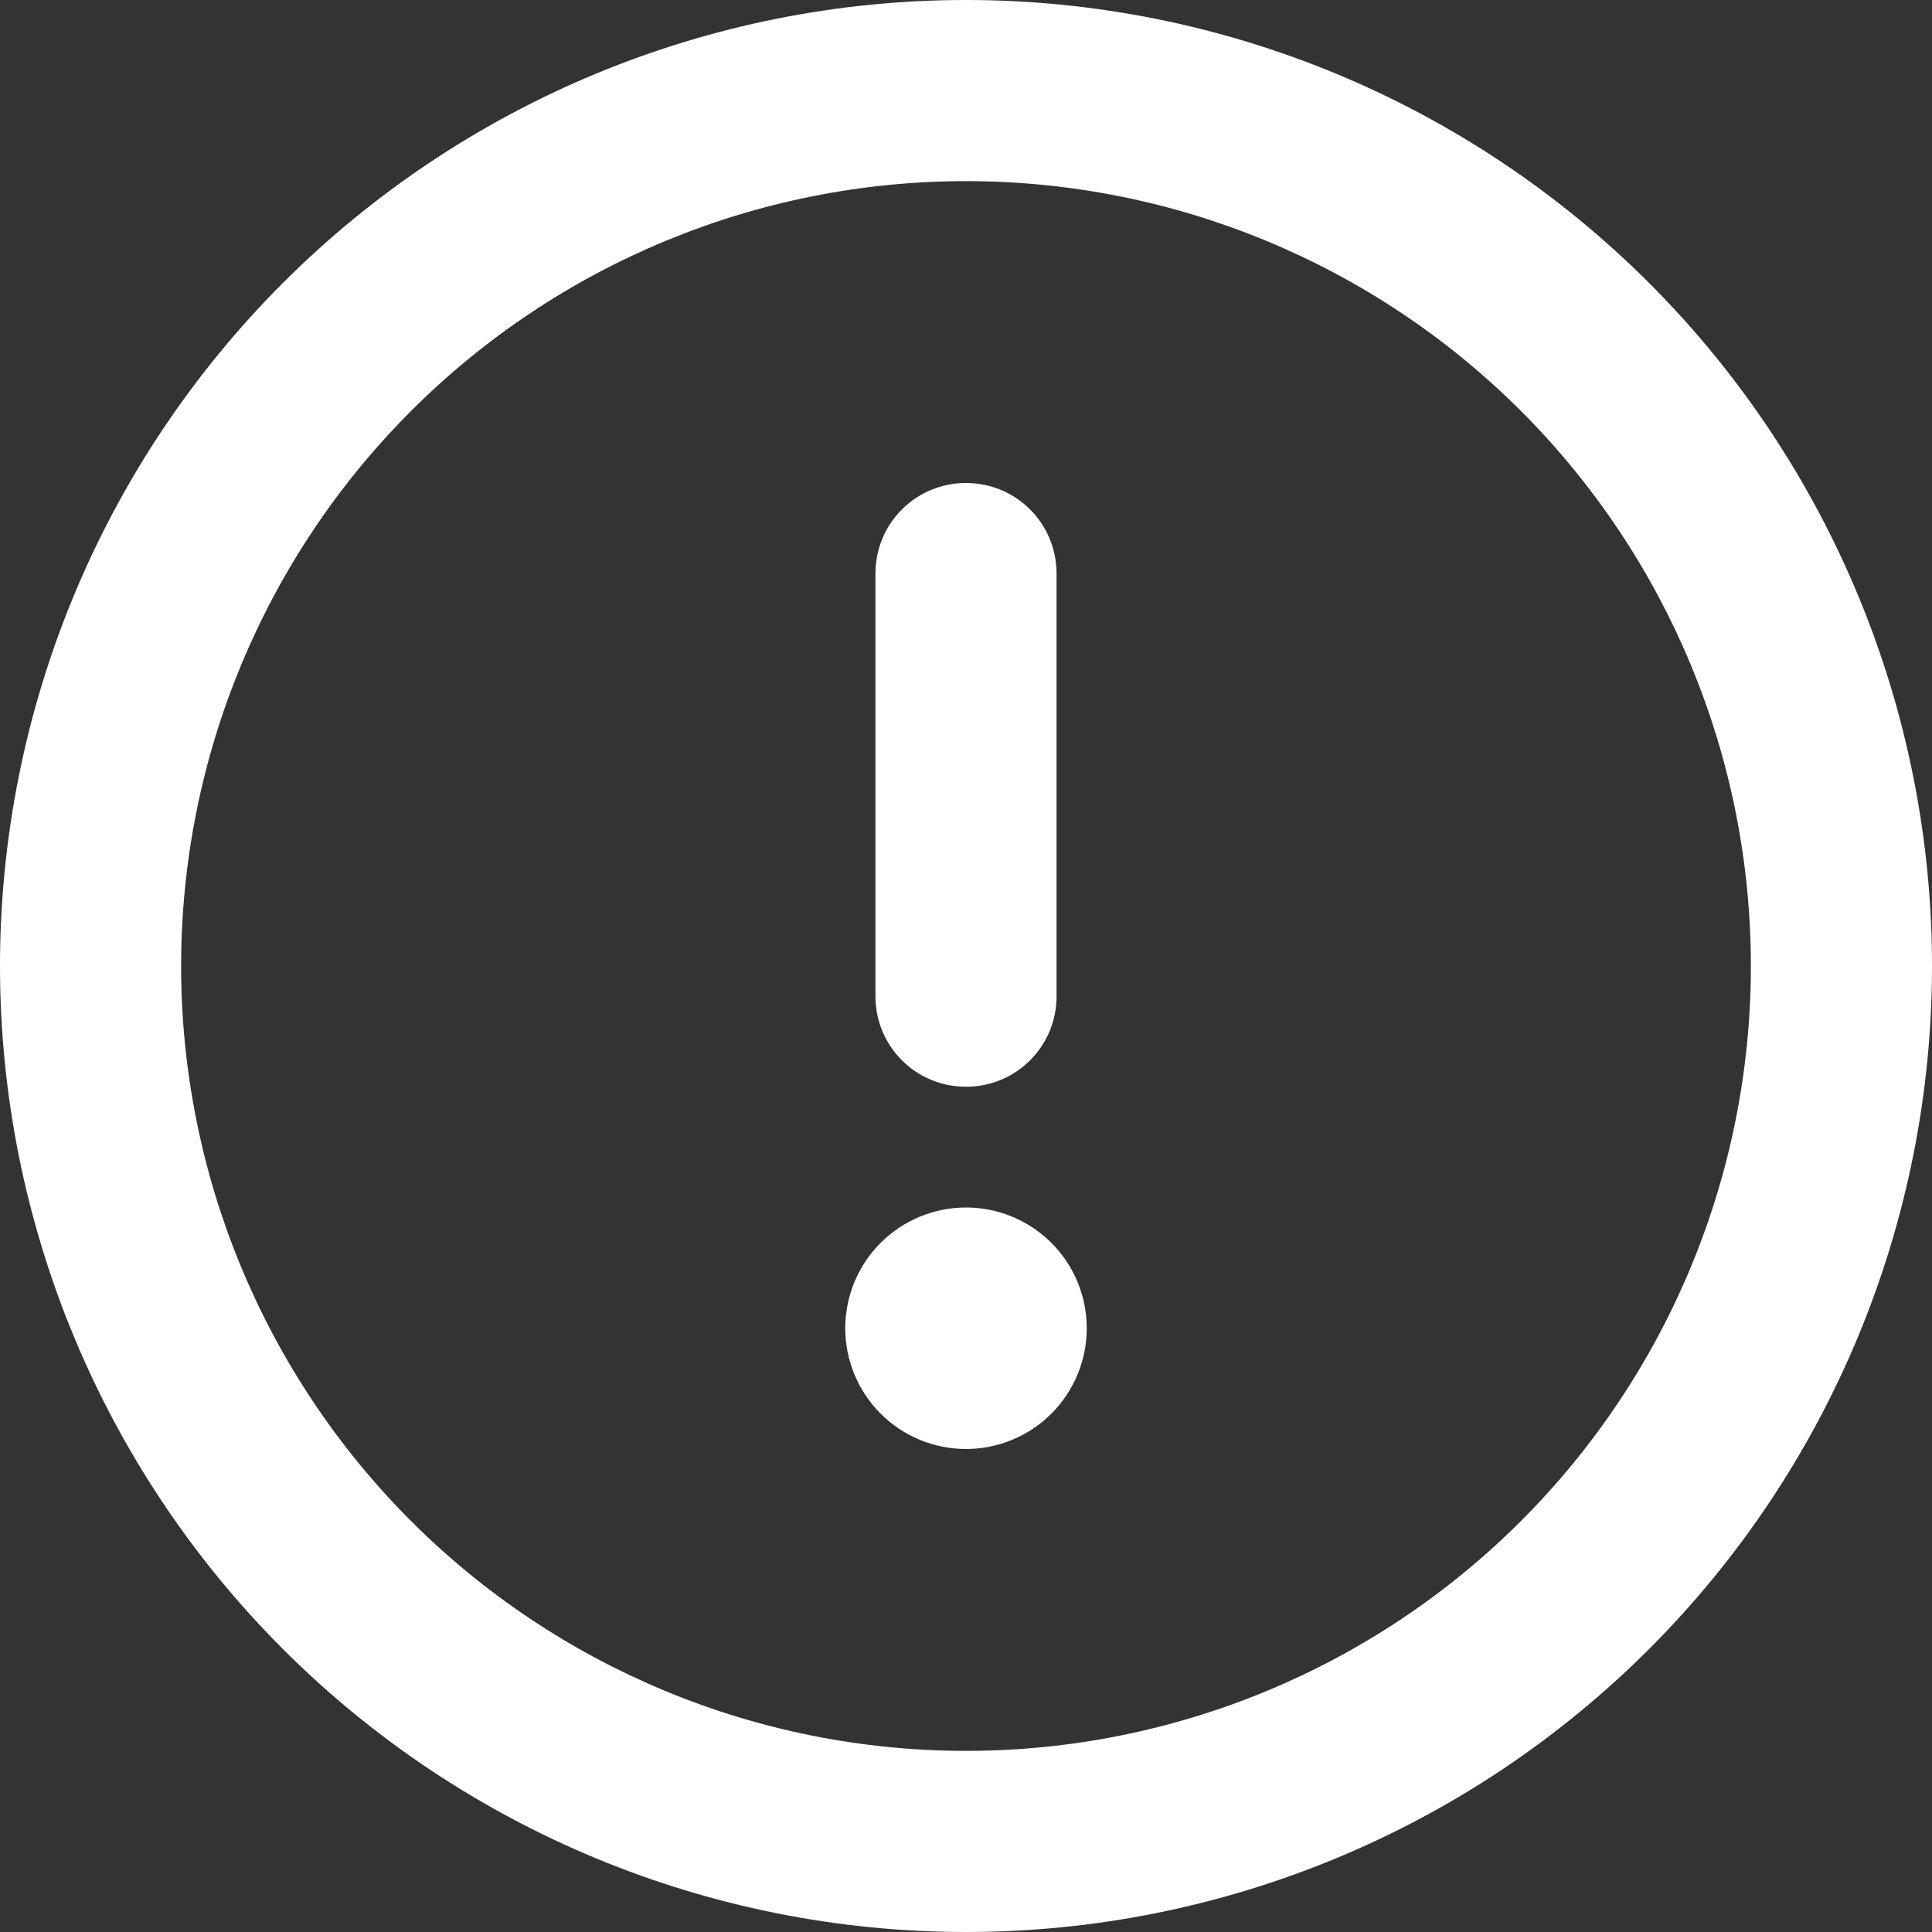 <svg width="512" height="512" viewBox="0 0 512 512" fill="none" xmlns="http://www.w3.org/2000/svg">
<rect x="0" y="0" width="512" height="512" fill="#333333" stroke="none"/>
<g clip-path="url(#clip0_431_36)">
<path d="M256 48C311.165 48 364.071 69.914 403.078 108.922C442.086 147.929 464 200.835 464 256C464 311.165 442.086 364.071 403.078 403.078C364.071 442.086 311.165 464 256 464C200.835 464 147.929 442.086 108.922 403.078C69.914 364.071 48 311.165 48 256C48 200.835 69.914 147.929 108.922 108.922C147.929 69.914 200.835 48 256 48ZM256 512C323.895 512 389.01 485.029 437.019 437.019C485.029 389.01 512 323.895 512 256C512 188.105 485.029 122.99 437.019 74.981C389.01 26.971 323.895 0 256 0C188.105 0 122.99 26.971 74.981 74.981C26.971 122.99 0 188.105 0 256C0 323.895 26.971 389.01 74.981 437.019C122.99 485.029 188.105 512 256 512ZM256 128C242.7 128 232 138.7 232 152V264C232 277.3 242.7 288 256 288C269.3 288 280 277.3 280 264V152C280 138.7 269.3 128 256 128ZM288 352C288 343.513 284.629 335.374 278.627 329.373C272.626 323.371 264.487 320 256 320C247.513 320 239.374 323.371 233.373 329.373C227.371 335.374 224 343.513 224 352C224 360.487 227.371 368.626 233.373 374.627C239.374 380.629 247.513 384 256 384C264.487 384 272.626 380.629 278.627 374.627C284.629 368.626 288 360.487 288 352Z" fill="white"/>
</g>
<defs>
<clipPath id="clip0_431_36">
<rect width="512" height="512" fill="white"/>
</clipPath>
</defs>
</svg>
